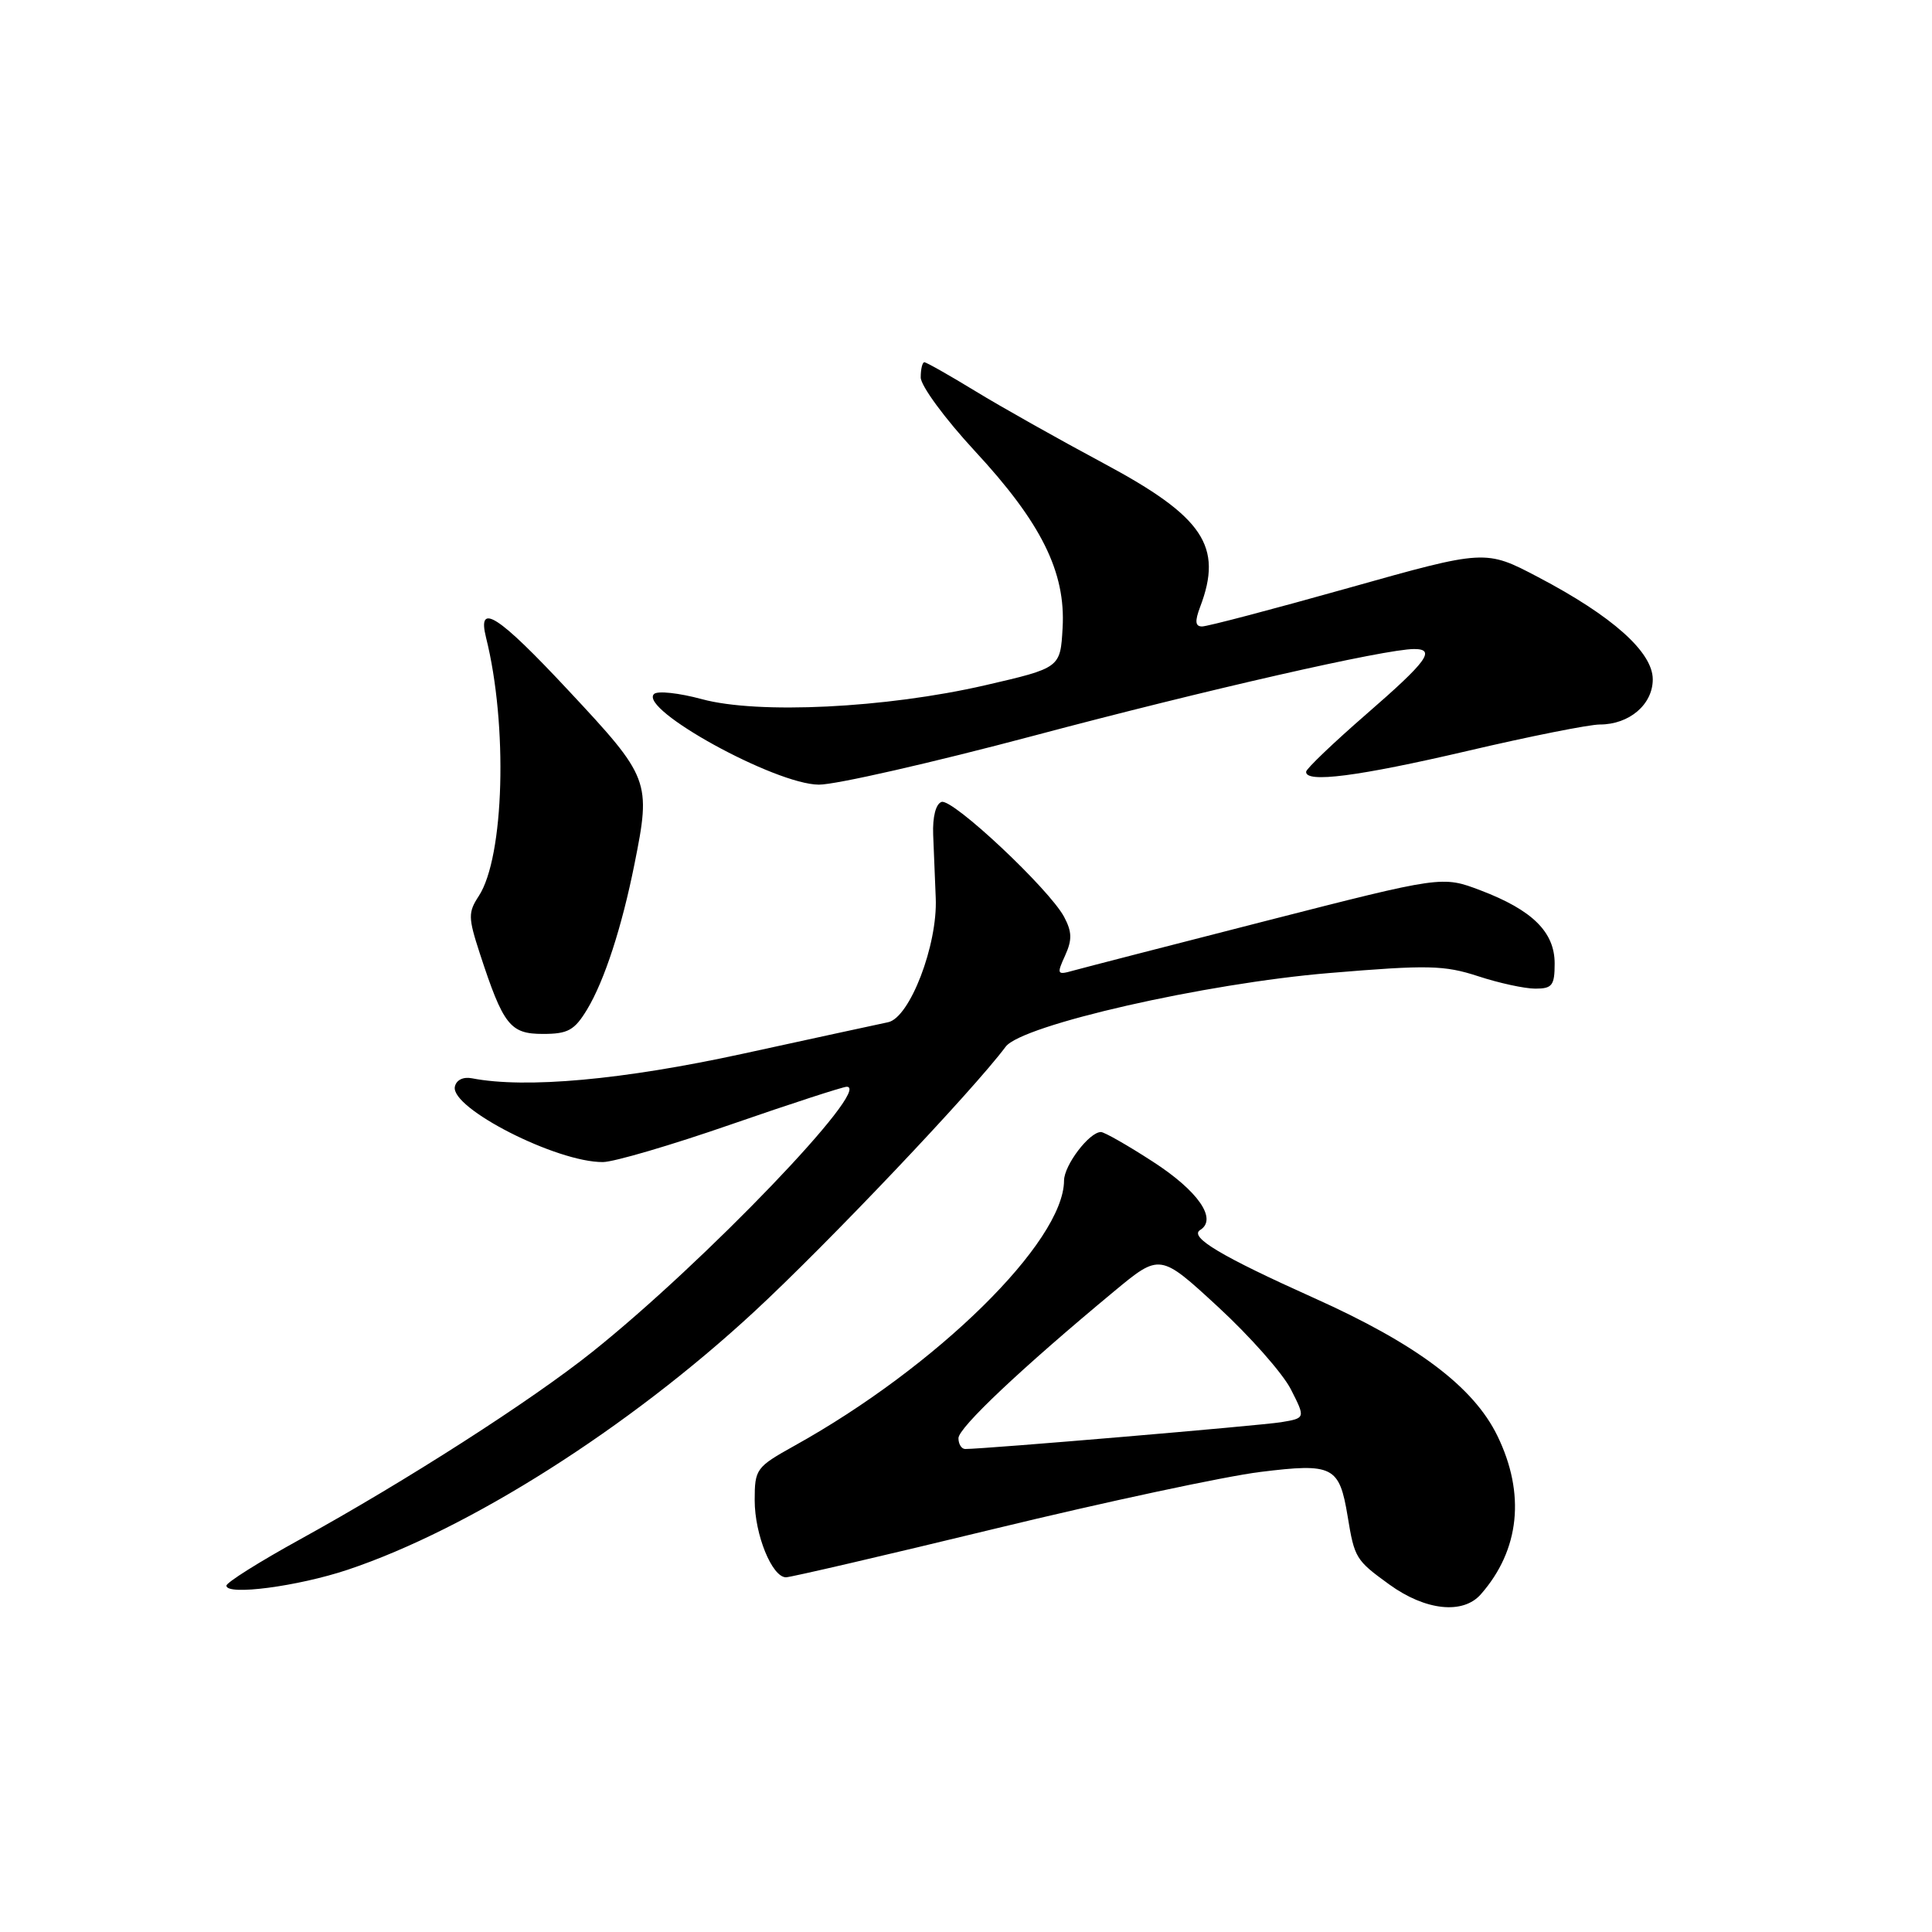 <?xml version="1.0" encoding="UTF-8" standalone="no"?>
<!DOCTYPE svg PUBLIC "-//W3C//DTD SVG 1.1//EN" "http://www.w3.org/Graphics/SVG/1.1/DTD/svg11.dtd" >
<svg xmlns="http://www.w3.org/2000/svg" xmlns:xlink="http://www.w3.org/1999/xlink" version="1.1" viewBox="0 0 256 256">
 <g >
 <path fill="currentColor"
d=" M 196.22 211.25 C 201.38 205.38 202.15 197.92 198.41 190.25 C 195.25 183.76 187.71 178.09 174.11 171.99 C 161.76 166.44 157.53 163.91 159.03 162.98 C 161.35 161.54 158.76 157.80 152.75 153.92 C 149.42 151.76 146.33 150.00 145.88 150.00 C 144.34 150.00 141.00 154.39 140.99 156.44 C 140.95 164.55 124.14 181.09 105.25 191.58 C 100.19 194.40 100.00 194.65 100.00 198.80 C 100.00 203.35 102.30 209.00 104.15 209.00 C 104.76 209.00 117.24 206.10 131.88 202.55 C 146.52 199.00 162.32 195.62 167.00 195.04 C 176.63 193.85 177.47 194.27 178.57 200.92 C 179.48 206.47 179.64 206.73 184.10 209.96 C 188.88 213.42 193.86 213.95 196.22 211.25 Z  M 46.07 208.00 C 62.18 202.61 83.23 189.26 99.92 173.82 C 109.65 164.82 128.84 144.60 133.26 138.69 C 135.41 135.82 159.72 130.29 176.17 128.93 C 189.20 127.84 191.37 127.89 195.85 129.35 C 198.61 130.26 202.03 131.00 203.44 131.00 C 205.67 131.00 206.00 130.58 206.00 127.67 C 206.00 123.50 203.05 120.59 196.19 117.98 C 191.10 116.05 191.10 116.05 167.80 122.01 C 154.98 125.29 143.47 128.26 142.21 128.61 C 140.06 129.22 140.00 129.10 141.13 126.62 C 142.08 124.53 142.05 123.47 141.00 121.49 C 139.00 117.77 126.21 105.76 124.76 106.26 C 124.00 106.52 123.56 108.23 123.65 110.59 C 123.74 112.74 123.89 116.53 123.99 119.00 C 124.25 125.23 120.55 134.85 117.68 135.45 C 116.48 135.70 107.85 137.57 98.50 139.61 C 82.54 143.09 69.68 144.26 62.54 142.88 C 61.37 142.65 60.45 143.11 60.27 144.00 C 59.69 146.85 73.77 154.02 79.88 153.98 C 81.32 153.98 88.98 151.73 96.90 148.98 C 104.81 146.24 111.70 144.00 112.20 144.00 C 115.67 144.00 93.34 167.27 78.50 179.12 C 70.41 185.59 53.78 196.25 39.75 203.98 C 34.39 206.93 30.00 209.69 30.00 210.11 C 30.00 211.45 39.45 210.21 46.07 208.00 Z  M 77.80 133.75 C 80.09 129.94 82.39 122.89 84.07 114.50 C 86.28 103.47 86.12 103.05 75.34 91.51 C 65.98 81.48 63.21 79.70 64.40 84.47 C 67.31 96.07 66.82 113.57 63.44 118.73 C 62.02 120.90 62.03 121.58 63.57 126.31 C 66.69 135.86 67.59 137.00 71.94 137.00 C 75.27 137.00 76.12 136.52 77.80 133.75 Z  M 137.00 97.48 C 159.72 91.43 183.55 86.00 187.38 86.00 C 190.30 86.00 189.11 87.63 181.07 94.61 C 176.71 98.40 173.11 101.84 173.07 102.25 C 172.93 103.79 179.94 102.89 194.46 99.50 C 202.69 97.57 210.58 96.00 211.99 96.00 C 215.89 96.00 219.00 93.35 219.00 90.02 C 219.00 86.41 213.66 81.64 203.83 76.48 C 196.83 72.80 196.83 72.80 178.67 77.91 C 168.68 80.72 159.95 83.02 159.27 83.01 C 158.37 83.00 158.31 82.32 159.02 80.43 C 162.09 72.38 159.47 68.48 146.27 61.41 C 140.35 58.24 132.68 53.93 129.23 51.82 C 125.79 49.72 122.75 48.00 122.48 48.00 C 122.22 48.00 122.00 48.90 122.00 50.01 C 122.00 51.12 125.22 55.49 129.16 59.75 C 137.97 69.25 141.23 75.81 140.80 83.21 C 140.50 88.50 140.50 88.50 130.50 90.81 C 117.37 93.83 100.41 94.66 93.00 92.64 C 89.97 91.82 87.12 91.51 86.66 91.96 C 84.60 93.97 102.72 103.94 108.50 103.97 C 110.70 103.99 123.53 101.06 137.00 97.48 Z  M 127.00 190.57 C 127.00 189.17 135.37 181.28 147.60 171.13 C 153.70 166.07 153.70 166.07 161.39 173.16 C 165.62 177.06 169.96 181.97 171.04 184.08 C 172.99 187.91 172.99 187.91 169.75 188.45 C 166.98 188.90 130.52 192.00 127.90 192.00 C 127.41 192.00 127.00 191.36 127.00 190.57 Z "/>
</g>
</svg>